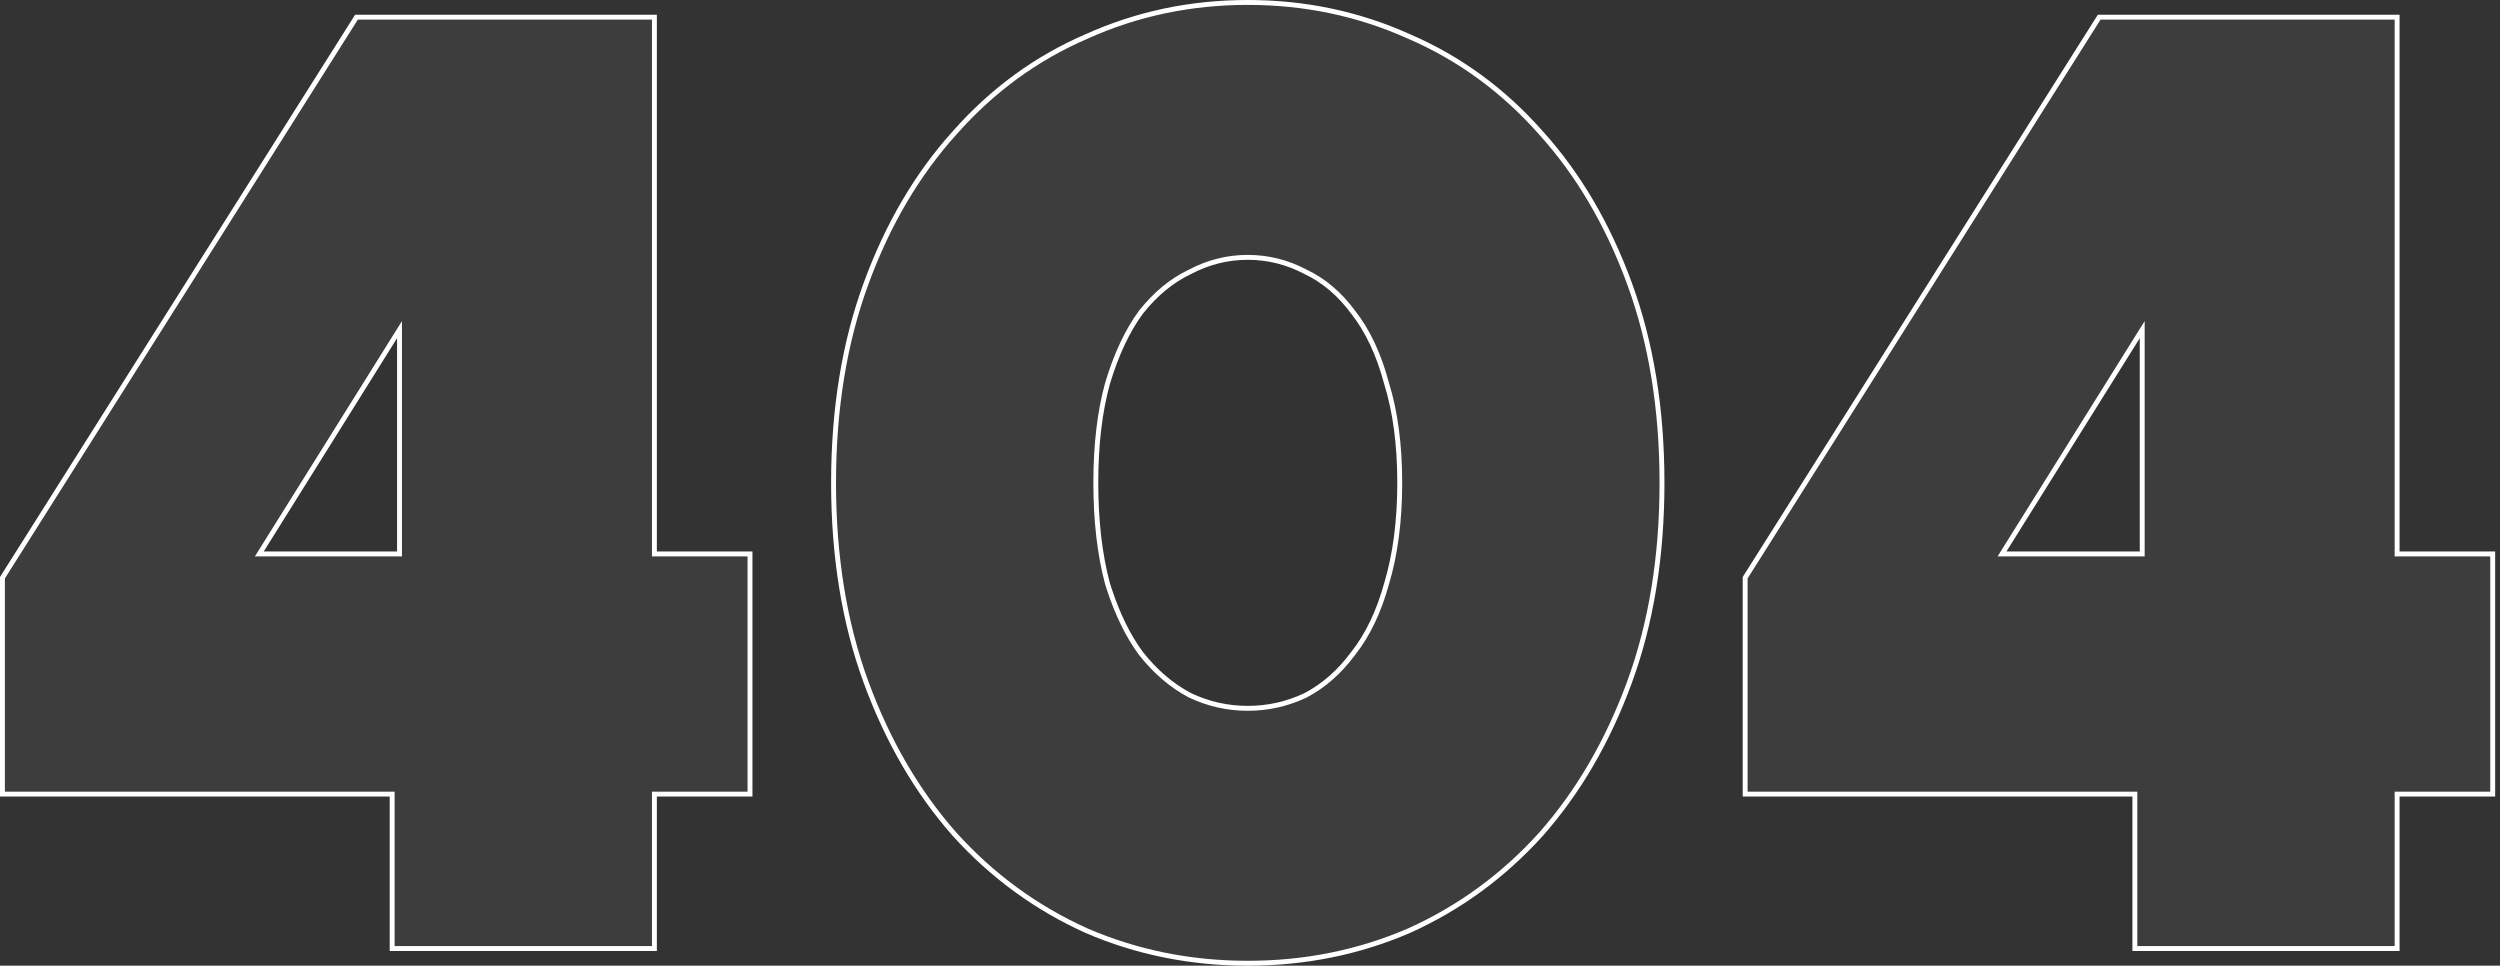 <svg width="510" height="197" viewBox="0 0 510 197" fill="none" xmlns="http://www.w3.org/2000/svg">
<rect x="0" y="0" width="510" height="197" fill="#333333" stroke="none"/>
<path d="M254.547 0.5C266.212 0.5 277.18 2.813 287.444 7.44C297.712 11.87 306.671 18.413 314.317 27.064C321.966 35.518 327.997 45.776 332.416 57.828C336.839 69.892 339.047 83.451 339.047 98.5C339.047 113.549 336.839 127.108 332.416 139.172C327.997 151.224 321.967 161.58 314.321 170.231L314.317 170.235C306.672 178.686 297.716 185.227 287.452 189.855L287.445 189.859C277.18 194.288 266.212 196.5 254.547 196.5C242.882 196.5 231.914 194.288 221.648 189.859L221.642 189.855C211.378 185.227 202.422 178.686 194.776 170.235L194.772 170.231C187.127 161.58 181.097 151.224 176.678 139.172C172.254 127.108 170.047 113.549 170.047 98.5C170.047 83.451 172.254 69.892 176.678 57.828C181.097 45.776 187.128 35.518 194.776 27.064C202.423 18.413 211.38 11.87 221.648 7.44C231.913 2.812 242.881 0.5 254.547 0.5ZM133.5 3.5V113H153V162H133.5V193.5H80V162H0.5V117.855L0.577 117.733L72.577 3.733L72.725 3.5H133.5ZM489.012 3.5V113H508.512V162H489.012V193.5H435.512V162H356.012V117.855L356.089 117.733L428.089 3.733L428.236 3.5H489.012ZM254.547 52.5C250.43 52.5 246.509 53.479 242.779 55.442L242.771 55.447L242.761 55.452C239.04 57.215 235.699 59.961 232.739 63.71C229.987 67.45 227.712 72.289 225.926 78.244C224.343 83.988 223.547 90.737 223.547 98.5C223.547 106.259 224.342 113.107 225.925 119.052L226.266 120.12C227.997 125.396 230.157 129.782 232.739 133.29C235.697 137.037 239.04 139.885 242.765 141.849C246.497 143.616 250.422 144.5 254.547 144.5C258.671 144.5 262.596 143.616 266.328 141.849C270.049 139.888 273.288 137.044 276.044 133.304L276.049 133.297L276.055 133.29C279.004 129.554 281.279 124.818 282.865 119.067L282.868 119.057C284.651 113.113 285.547 106.263 285.547 98.5C285.547 90.737 284.651 83.989 282.869 78.248L282.866 78.238L282.864 78.228C281.277 72.277 279.002 67.444 276.055 63.71L276.049 63.703L276.044 63.696C273.287 59.955 270.049 57.212 266.333 55.452L266.323 55.447L266.314 55.442C262.585 53.479 258.664 52.5 254.547 52.5ZM408.413 113H437.012V67.242L408.413 113ZM52.901 113H81.5V67.242L52.901 113Z" fill="white" fill-opacity="0.05" stroke="white"/>
</svg>
